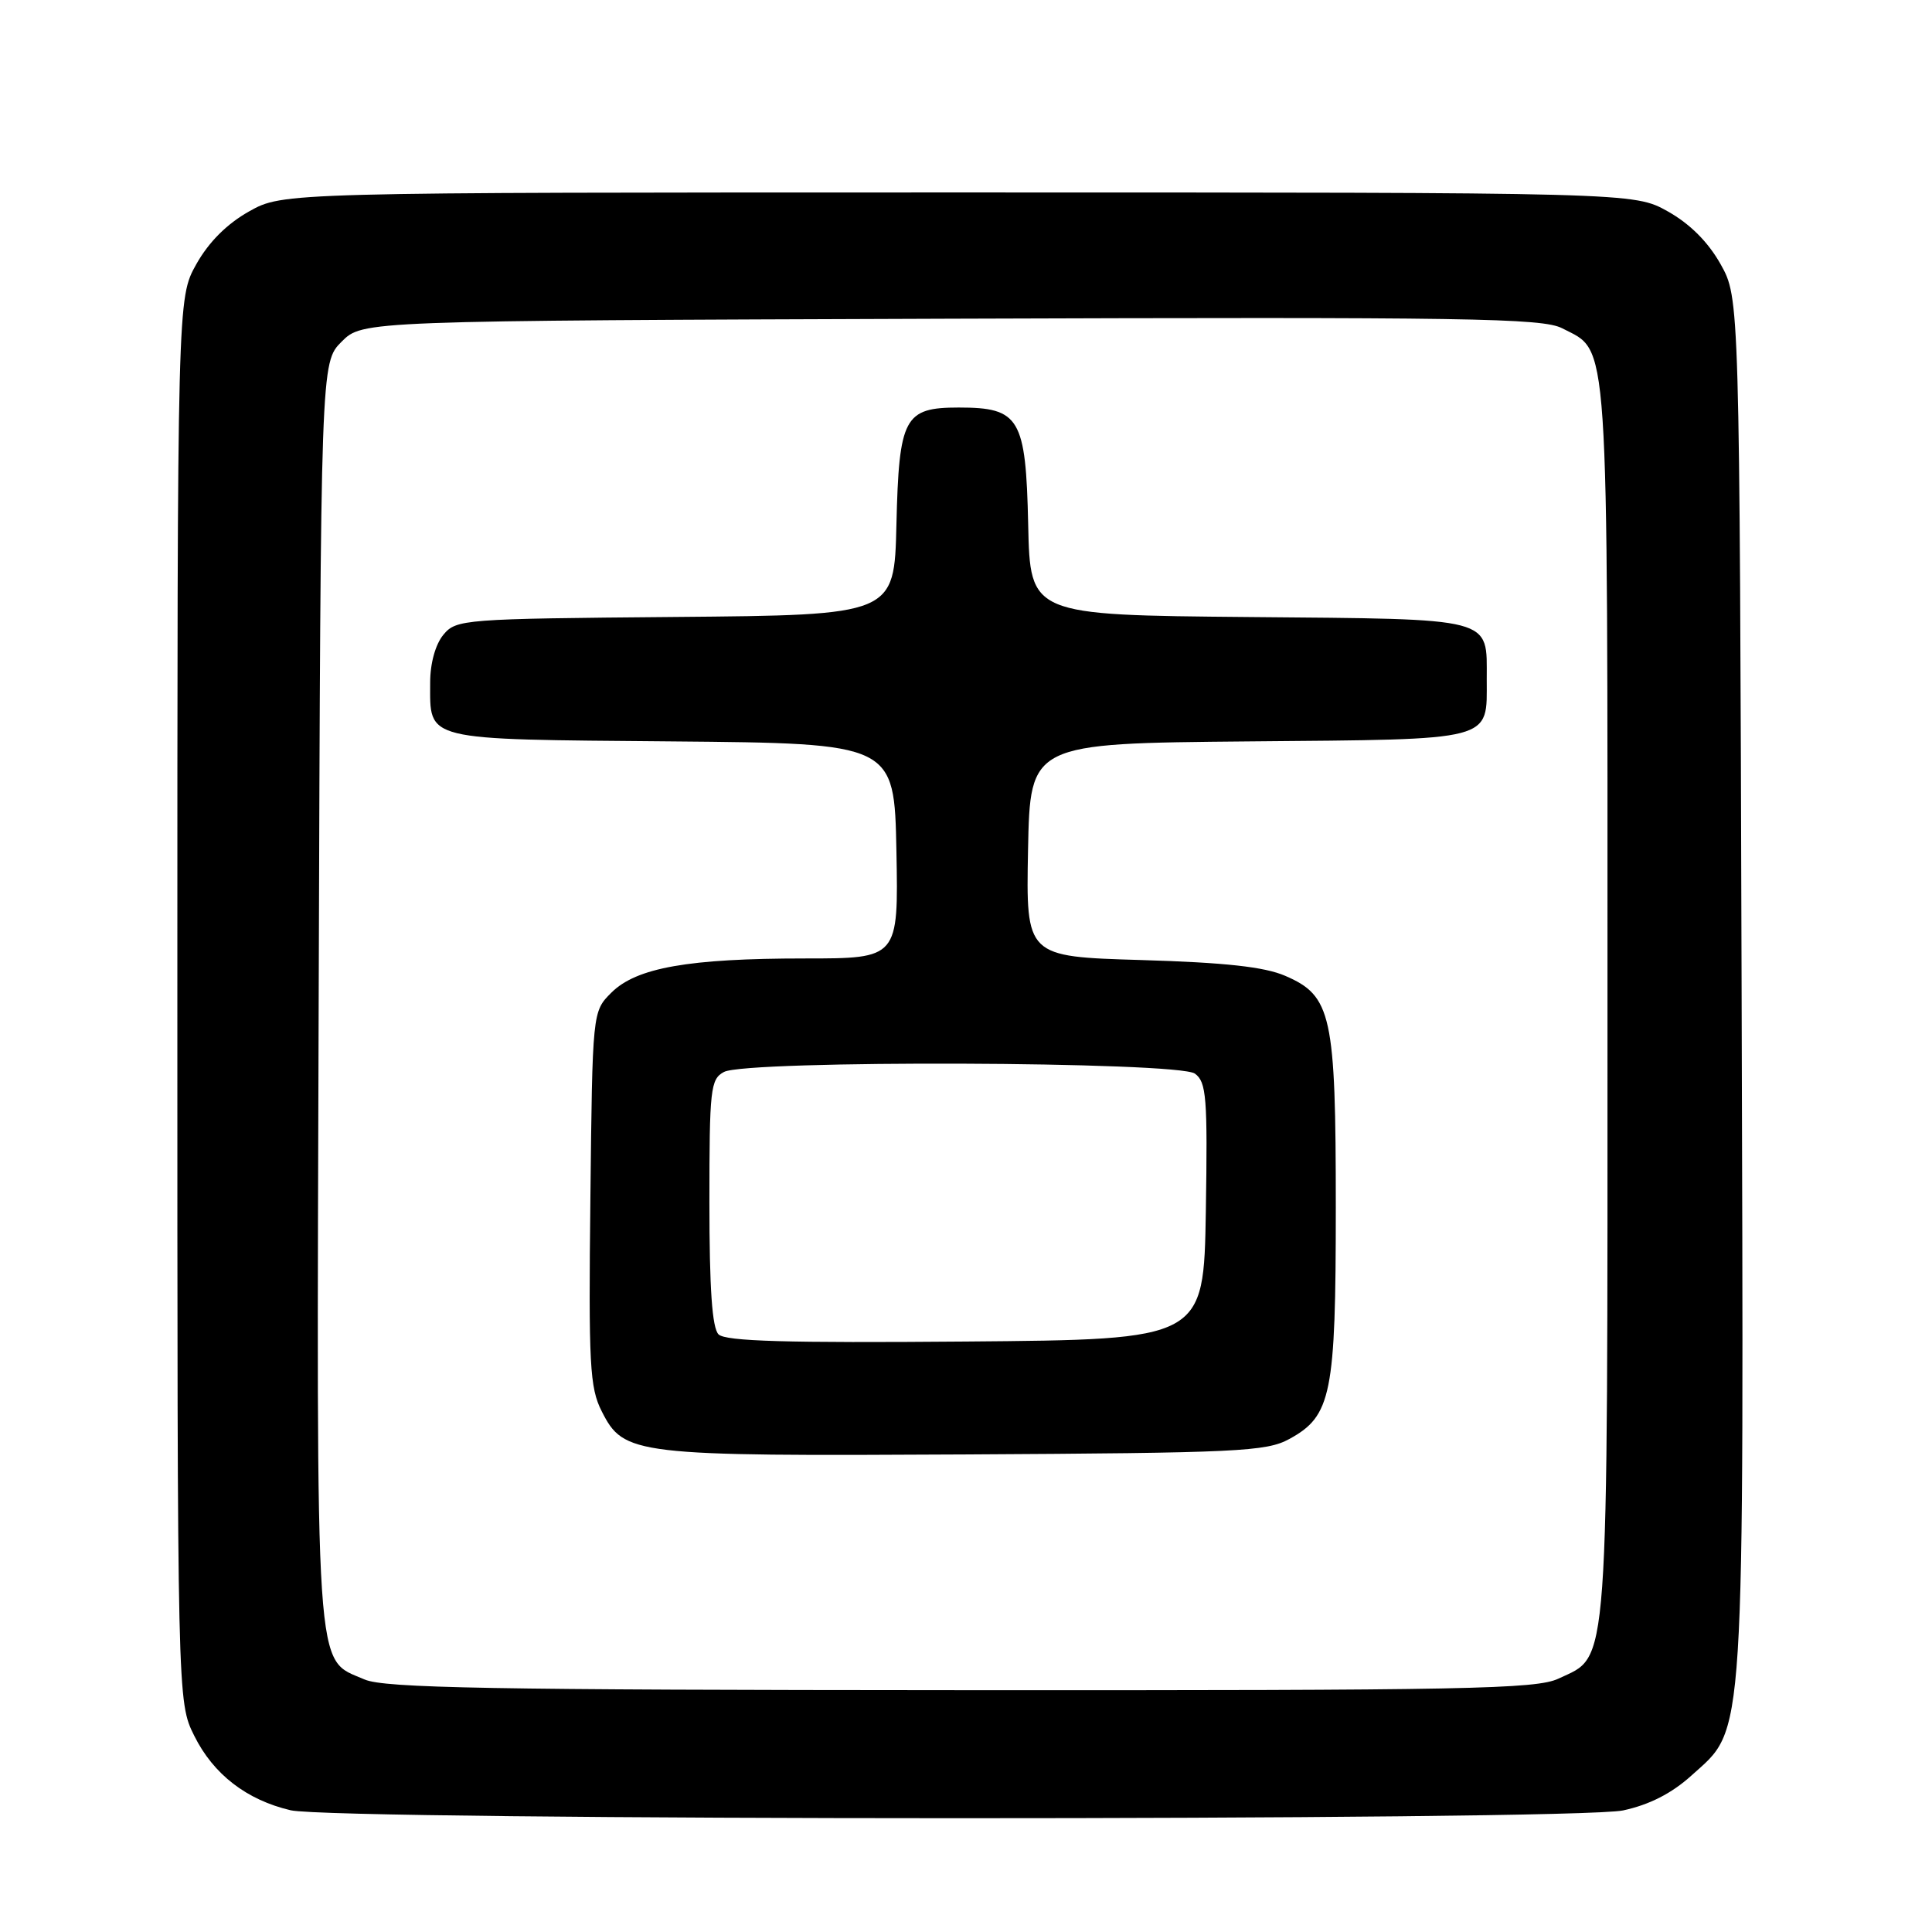 <?xml version="1.0" encoding="UTF-8" standalone="no"?>
<!DOCTYPE svg PUBLIC "-//W3C//DTD SVG 1.1//EN" "http://www.w3.org/Graphics/SVG/1.1/DTD/svg11.dtd" >
<svg xmlns="http://www.w3.org/2000/svg" xmlns:xlink="http://www.w3.org/1999/xlink" version="1.1" viewBox="0 0 256 256">
 <g >
 <path fill="currentColor"
d=" M 215.07 239.89 C 218.55 239.14 221.50 237.64 224.12 235.27 C 231.32 228.77 231.07 232.62 230.77 130.42 C 230.50 39.50 230.50 39.50 227.99 35.01 C 226.33 32.06 223.94 29.67 220.99 28.01 C 216.50 25.50 216.50 25.50 127.00 25.50 C 37.50 25.50 37.50 25.50 33.01 28.01 C 30.06 29.67 27.67 32.06 26.01 35.01 C 23.50 39.50 23.50 39.50 23.50 132.50 C 23.50 225.50 23.50 225.50 25.74 230.00 C 28.27 235.10 32.67 238.50 38.51 239.87 C 44.47 241.26 208.58 241.28 215.07 239.89 Z  M 48.31 222.54 C 41.65 219.64 41.94 223.94 42.23 131.54 C 42.50 48.04 42.50 48.04 45.27 45.27 C 48.04 42.50 48.04 42.50 126.04 42.23 C 194.55 42.00 204.39 42.15 207.00 43.50 C 213.26 46.74 213.00 42.88 213.00 132.55 C 213.00 223.08 213.28 219.22 206.52 222.42 C 203.58 223.82 194.40 224.00 127.35 223.96 C 64.98 223.93 50.93 223.68 48.31 222.54 Z  M 170.83 190.68 C 176.43 187.63 177.00 184.78 177.00 160.00 C 177.00 134.48 176.45 131.95 170.29 129.30 C 167.54 128.11 162.32 127.54 151.22 127.21 C 135.95 126.76 135.95 126.76 136.22 112.63 C 136.50 98.50 136.50 98.50 165.50 98.24 C 198.29 97.95 197.00 98.29 197.00 90.00 C 197.00 81.71 198.29 82.05 165.50 81.76 C 136.50 81.50 136.50 81.50 136.24 69.50 C 135.93 55.38 135.11 54.00 127.04 54.00 C 119.81 54.00 119.12 55.29 118.78 69.54 C 118.50 81.50 118.50 81.50 89.50 81.75 C 61.35 81.99 60.45 82.06 58.75 84.11 C 57.70 85.38 57.00 87.89 57.00 90.42 C 57.00 98.24 55.83 97.95 89.00 98.24 C 118.50 98.50 118.50 98.50 118.78 112.75 C 119.05 127.00 119.05 127.00 106.66 127.00 C 91.23 127.00 84.32 128.22 81.00 131.54 C 78.50 134.04 78.50 134.04 78.23 158.77 C 77.98 180.81 78.14 183.88 79.73 187.00 C 82.67 192.81 83.91 192.96 128.00 192.72 C 164.04 192.52 167.79 192.34 170.83 190.68 Z  M 95.21 176.81 C 94.36 175.96 94.00 170.75 94.00 159.34 C 94.00 144.28 94.14 142.99 95.93 142.04 C 98.91 140.44 156.13 140.64 158.33 142.26 C 159.86 143.37 160.02 145.40 159.78 160.51 C 159.50 177.50 159.50 177.50 127.96 177.76 C 104.27 177.96 96.13 177.73 95.21 176.81 Z "/>
</g>
</svg>